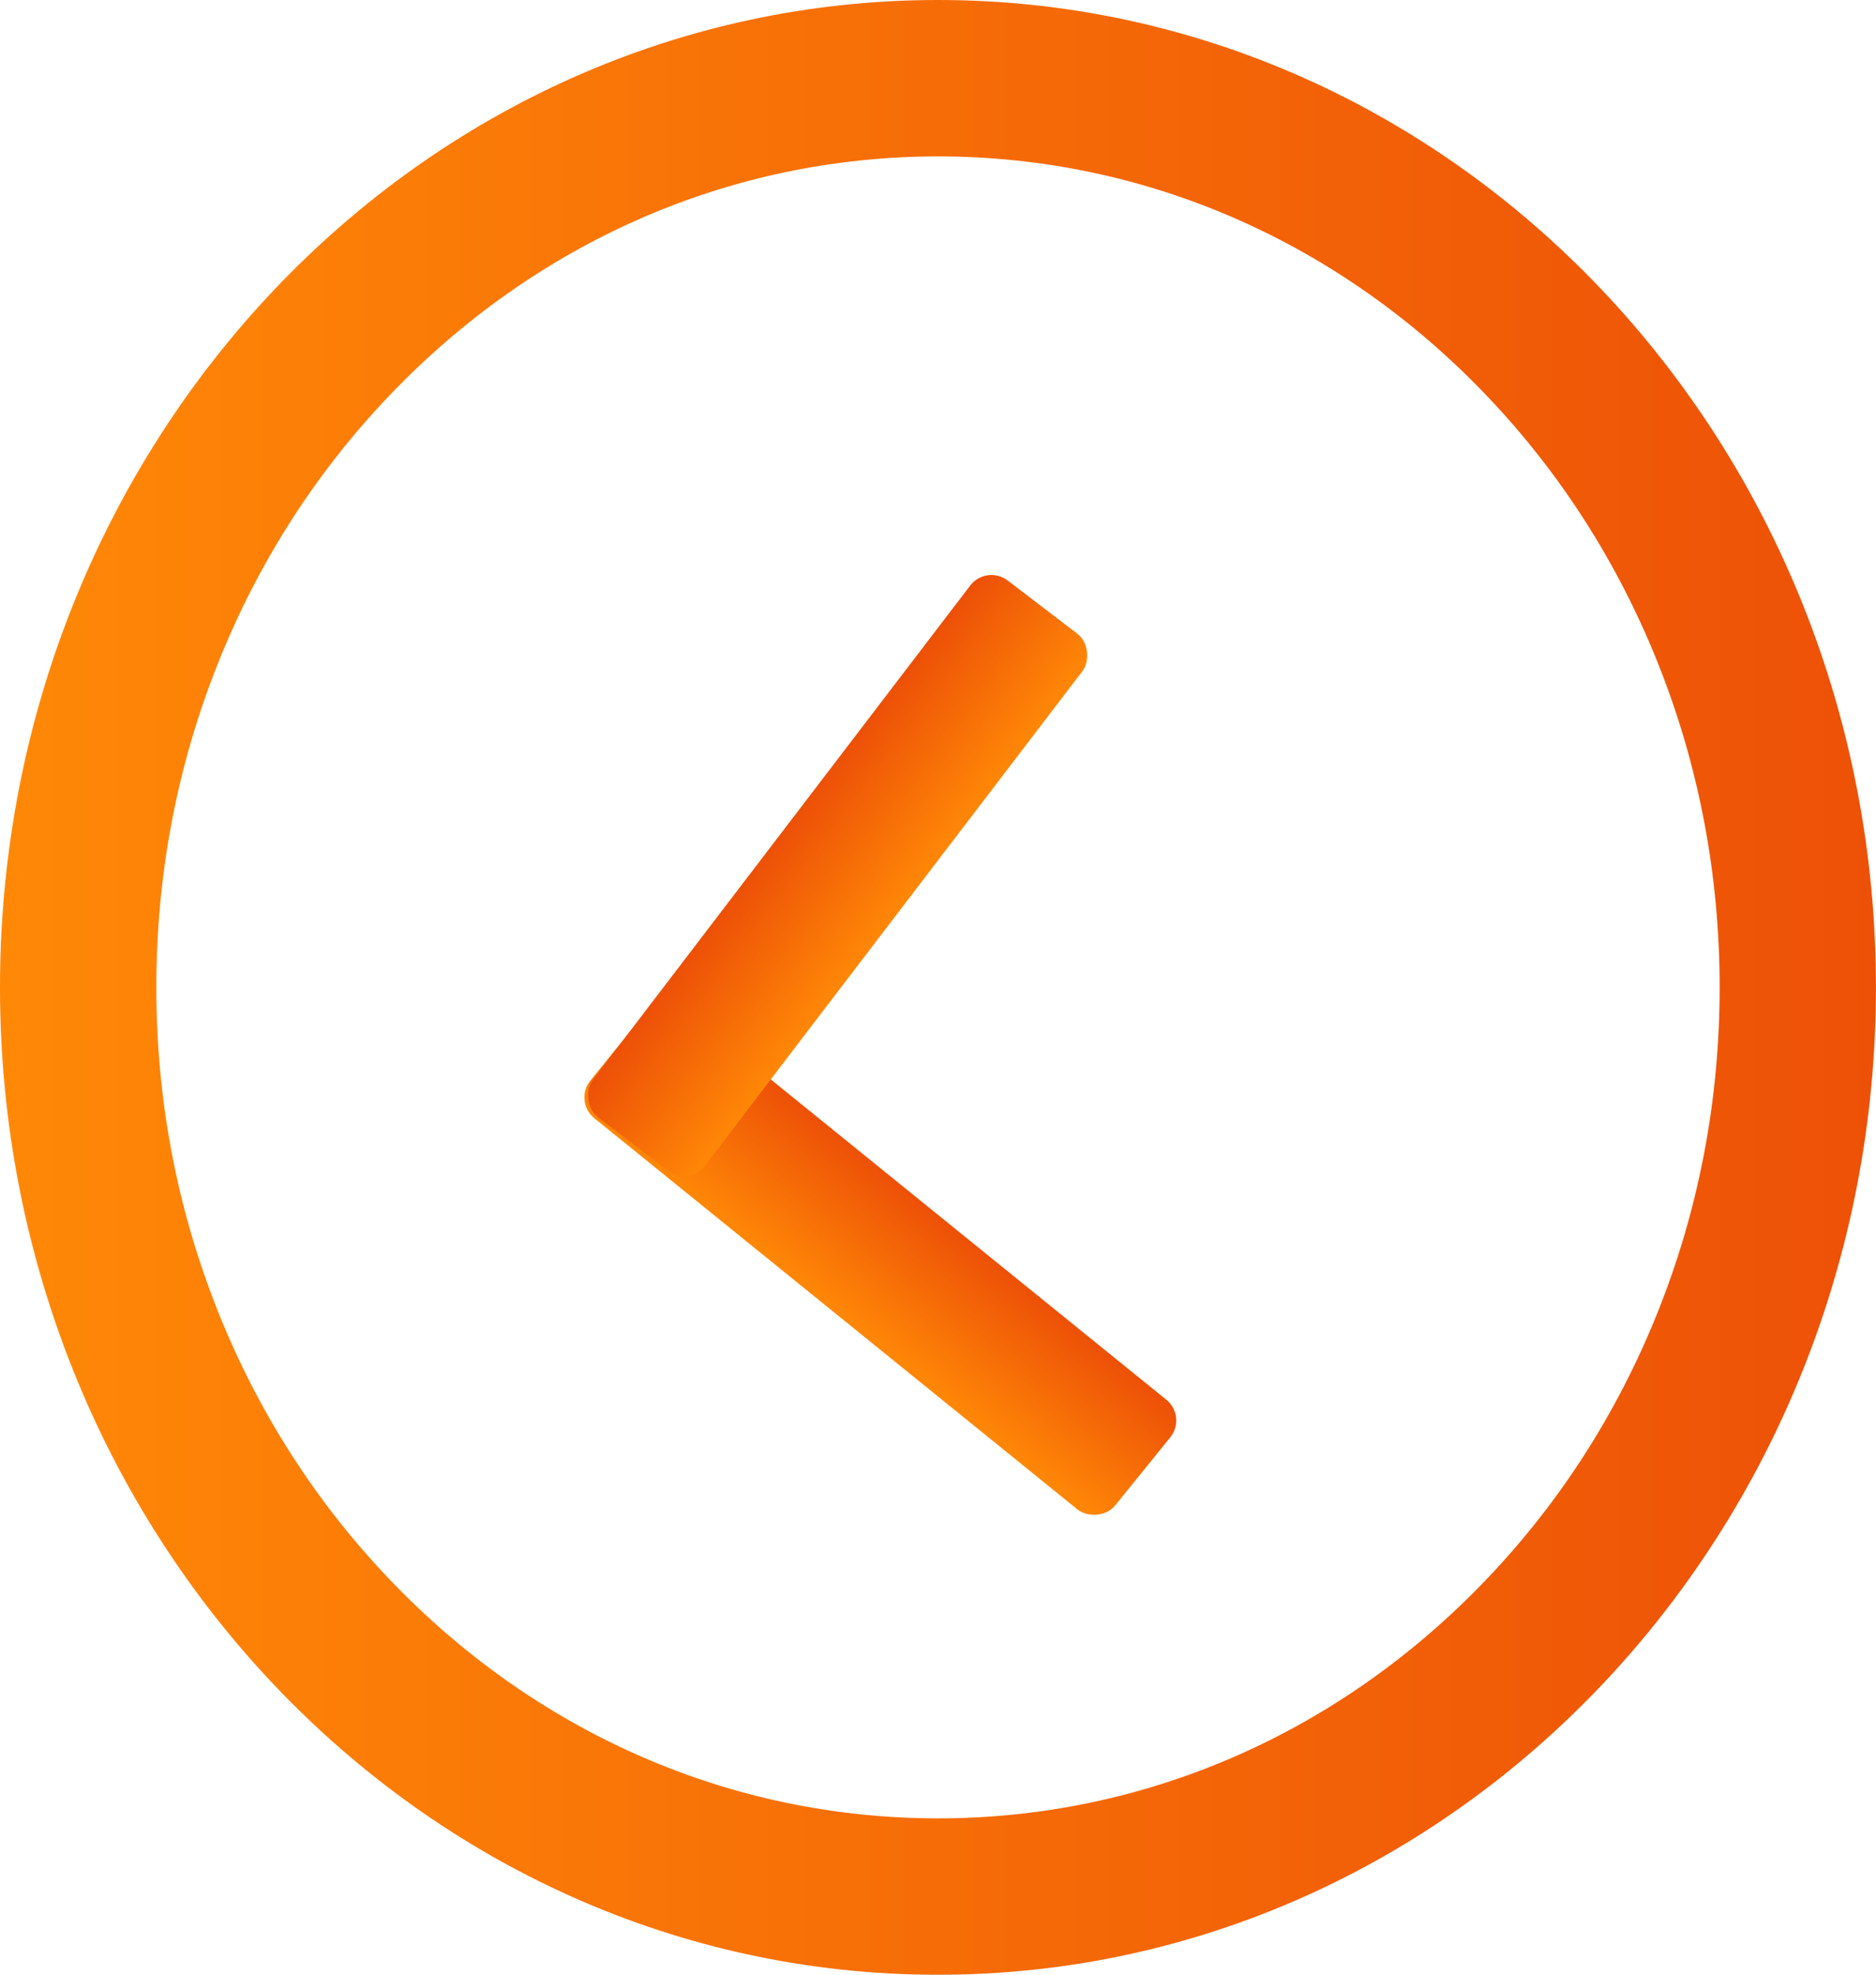<?xml version="1.0" encoding="UTF-8"?><svg id="Layer_1" xmlns="http://www.w3.org/2000/svg" xmlns:xlink="http://www.w3.org/1999/xlink" viewBox="0 0 479.91 505"><defs><style>.cls-1{fill:url(#linear-gradient-2);}.cls-2{fill:transparent;}.cls-3{fill:url(#linear-gradient-3);}.cls-4{fill:url(#linear-gradient);}</style><linearGradient id="linear-gradient" x1="0" y1="252.5" x2="479.91" y2="252.5" gradientUnits="userSpaceOnUse"><stop offset="0" stop-color="#ff8807"/><stop offset="1" stop-color="#ed5107"/></linearGradient><linearGradient id="linear-gradient-2" x1="179.8" y1="243.8" x2="213.8" y2="243.8" gradientTransform="translate(16.19 134.83) scale(1.06 .77)" xlink:href="#linear-gradient"/><linearGradient id="linear-gradient-3" x1="286.56" y1="255.19" x2="320.56" y2="255.19" gradientTransform="translate(-108.08 28.01) scale(1.06 .77)" xlink:href="#linear-gradient"/></defs><ellipse class="cls-2" cx="239.95" cy="252.5" rx="239.95" ry="252.5"/><path class="cls-4" d="M239.95,40c53.02,0,102.98,21.84,140.68,61.51,18.54,19.51,33.11,42.26,43.31,67.62,10.6,26.37,15.97,54.41,15.97,83.37s-5.37,57-15.97,83.37c-10.19,25.36-24.76,48.11-43.31,67.62-37.69,39.67-87.65,61.51-140.68,61.51s-102.98-21.84-140.68-61.51c-18.54-19.51-33.11-42.26-43.31-67.62-10.6-26.37-15.97-54.41-15.97-83.37s5.37-57,15.97-83.37c10.19-25.36,24.76-48.11,43.31-67.62,37.69-39.67,87.65-61.51,140.68-61.51M239.95,0C107.43,0,0,113.05,0,252.5s107.43,252.5,239.95,252.5,239.95-113.05,239.95-252.5S372.48,0,239.95,0h0Z"/><rect class="cls-1" x="207.15" y="235.61" width="36.11" height="172.7" rx="6.83" ry="6.83" transform="translate(-166.74 294.42) rotate(-51.01)"/><rect class="cls-3" x="196.26" y="137.53" width="36.11" height="172.7" rx="6.83" ry="6.83" transform="translate(248.72 531.89) rotate(-142.63)"/></svg>